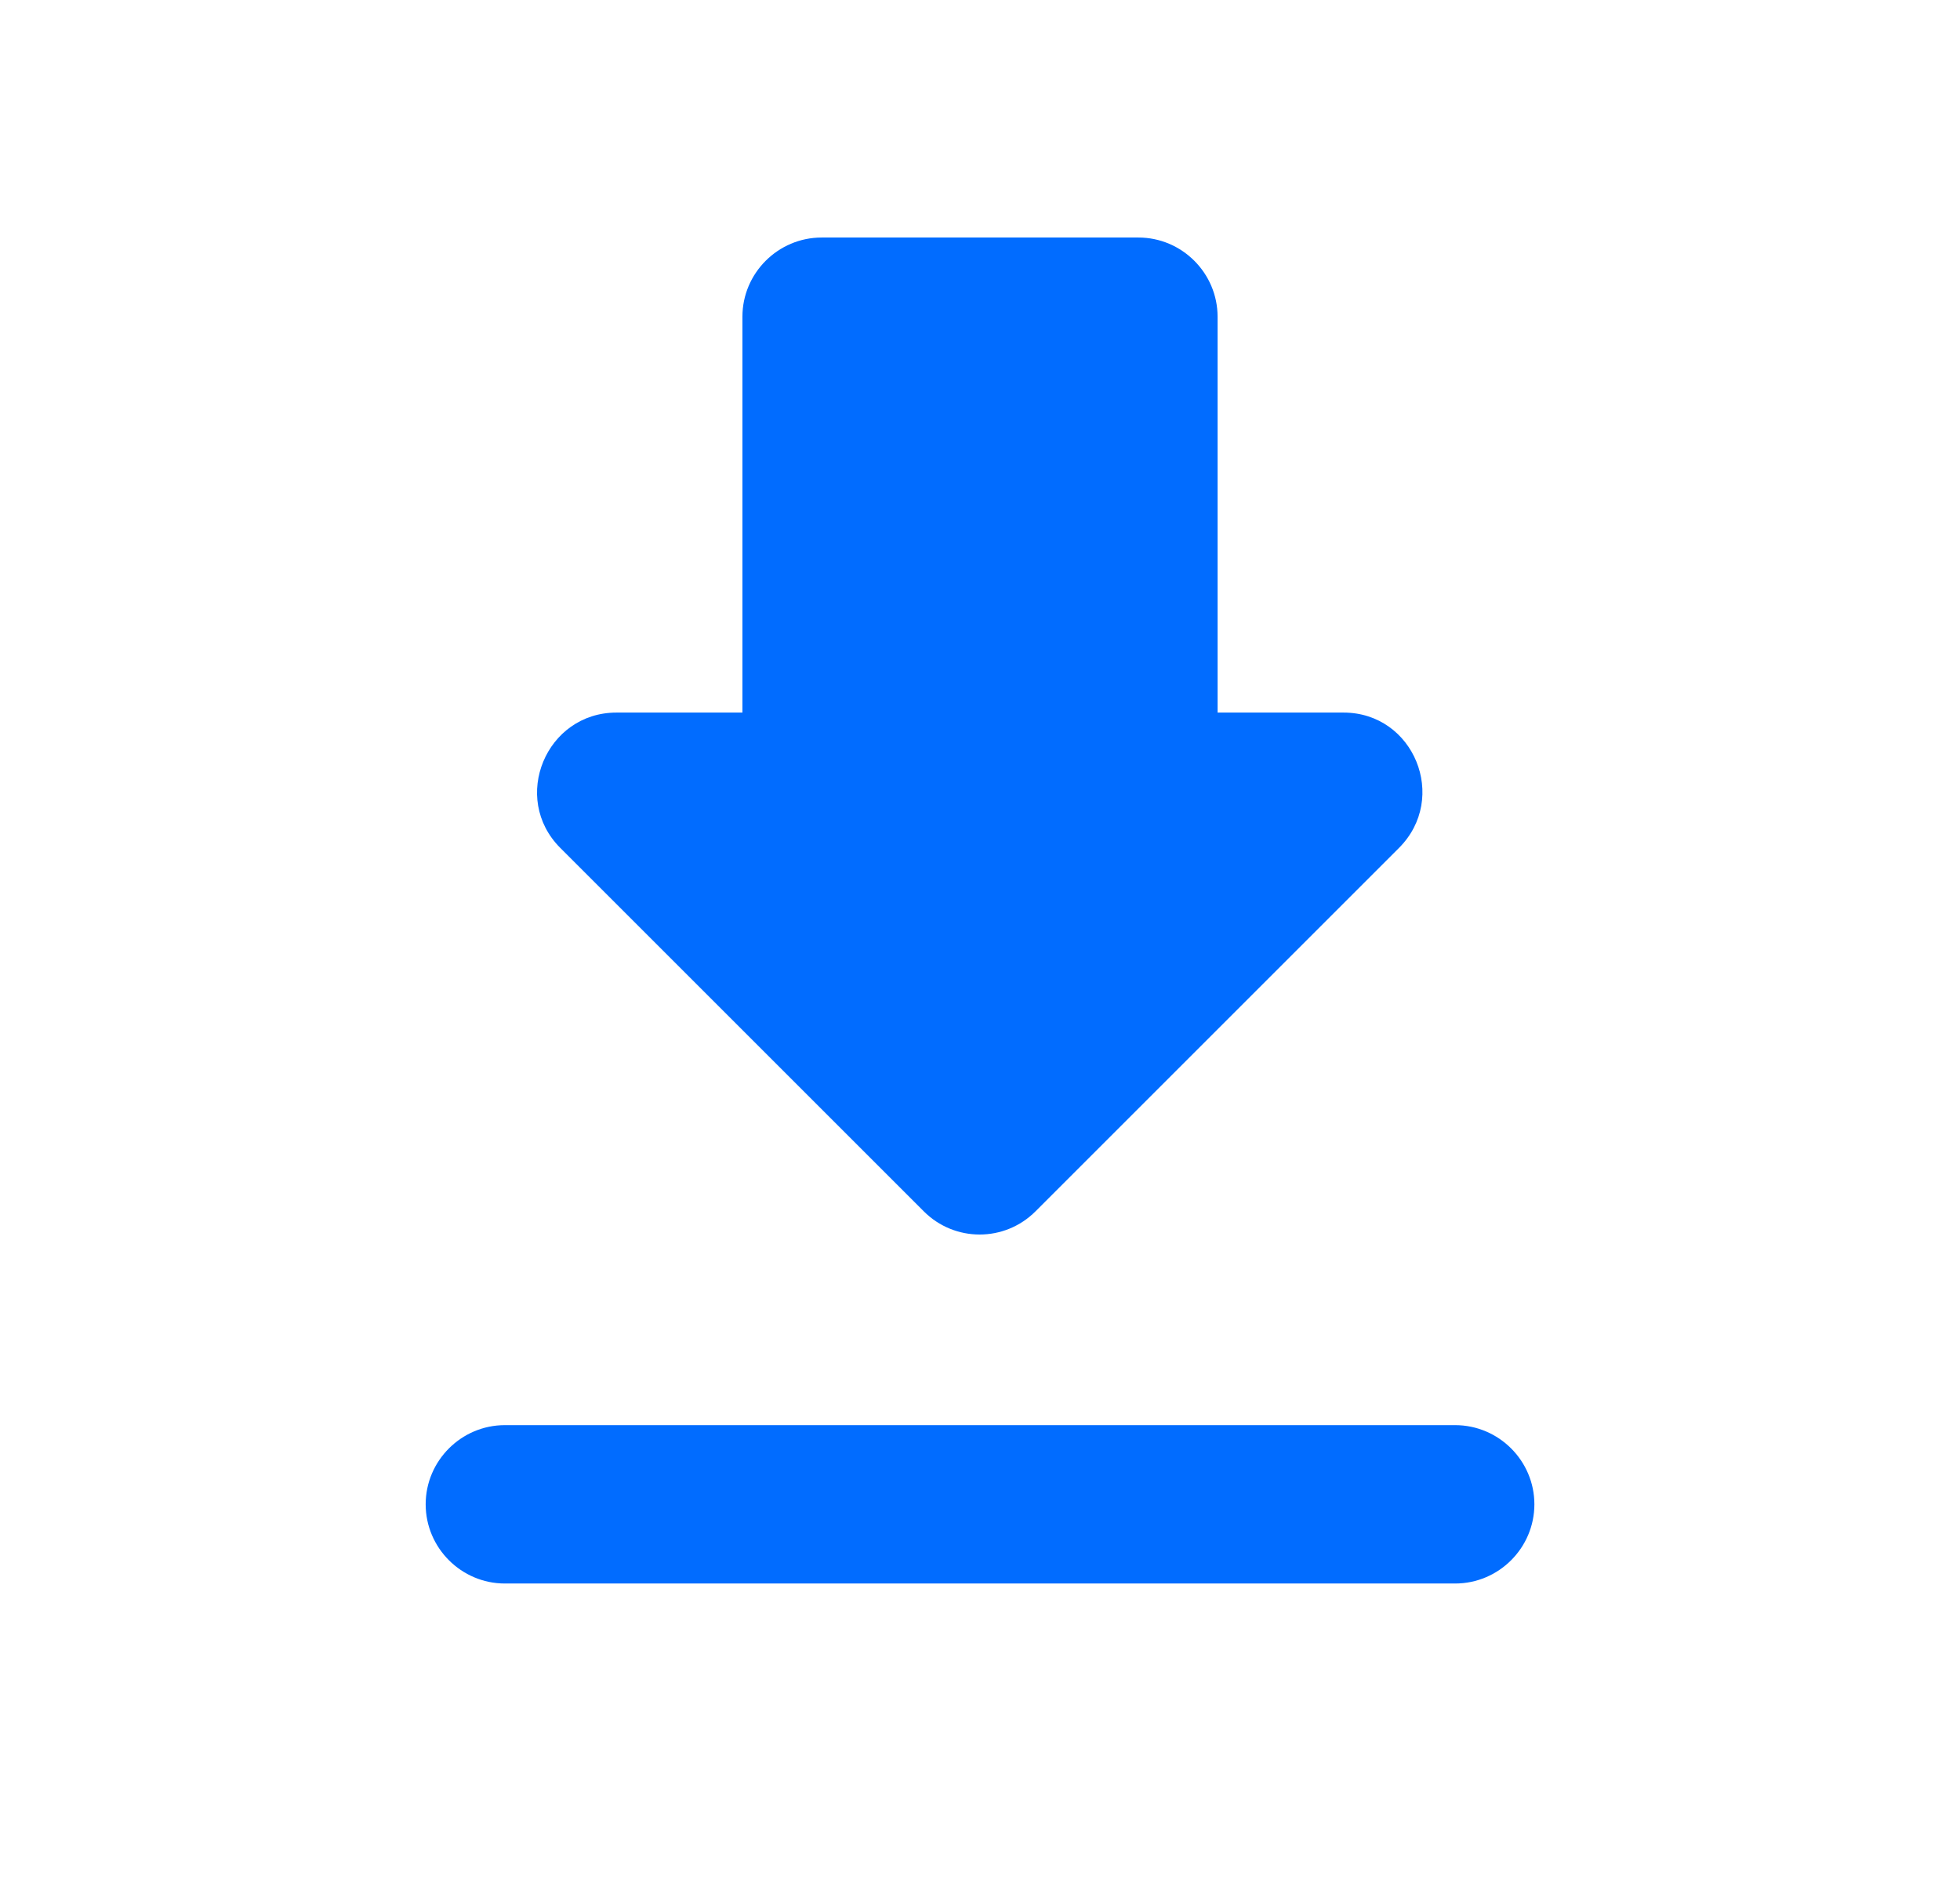 <svg width="33" height="32" viewBox="0 0 33 32" fill="none" xmlns="http://www.w3.org/2000/svg">
<path d="M22.62 12H20.5V5.333C20.5 4.6 19.9 4 19.167 4H13.834C13.1 4 12.5 4.6 12.5 5.333V12H10.38C9.194 12 8.594 13.44 9.434 14.28L15.554 20.4C16.074 20.92 16.914 20.92 17.434 20.4L23.554 14.28C24.394 13.44 23.807 12 22.62 12ZM7.167 25.333C7.167 26.067 7.767 26.667 8.5 26.667H24.5C25.234 26.667 25.834 26.067 25.834 25.333C25.834 24.6 25.234 24 24.5 24H8.5C7.767 24 7.167 24.6 7.167 25.333Z" fill="#016CFF"/>
</svg>
